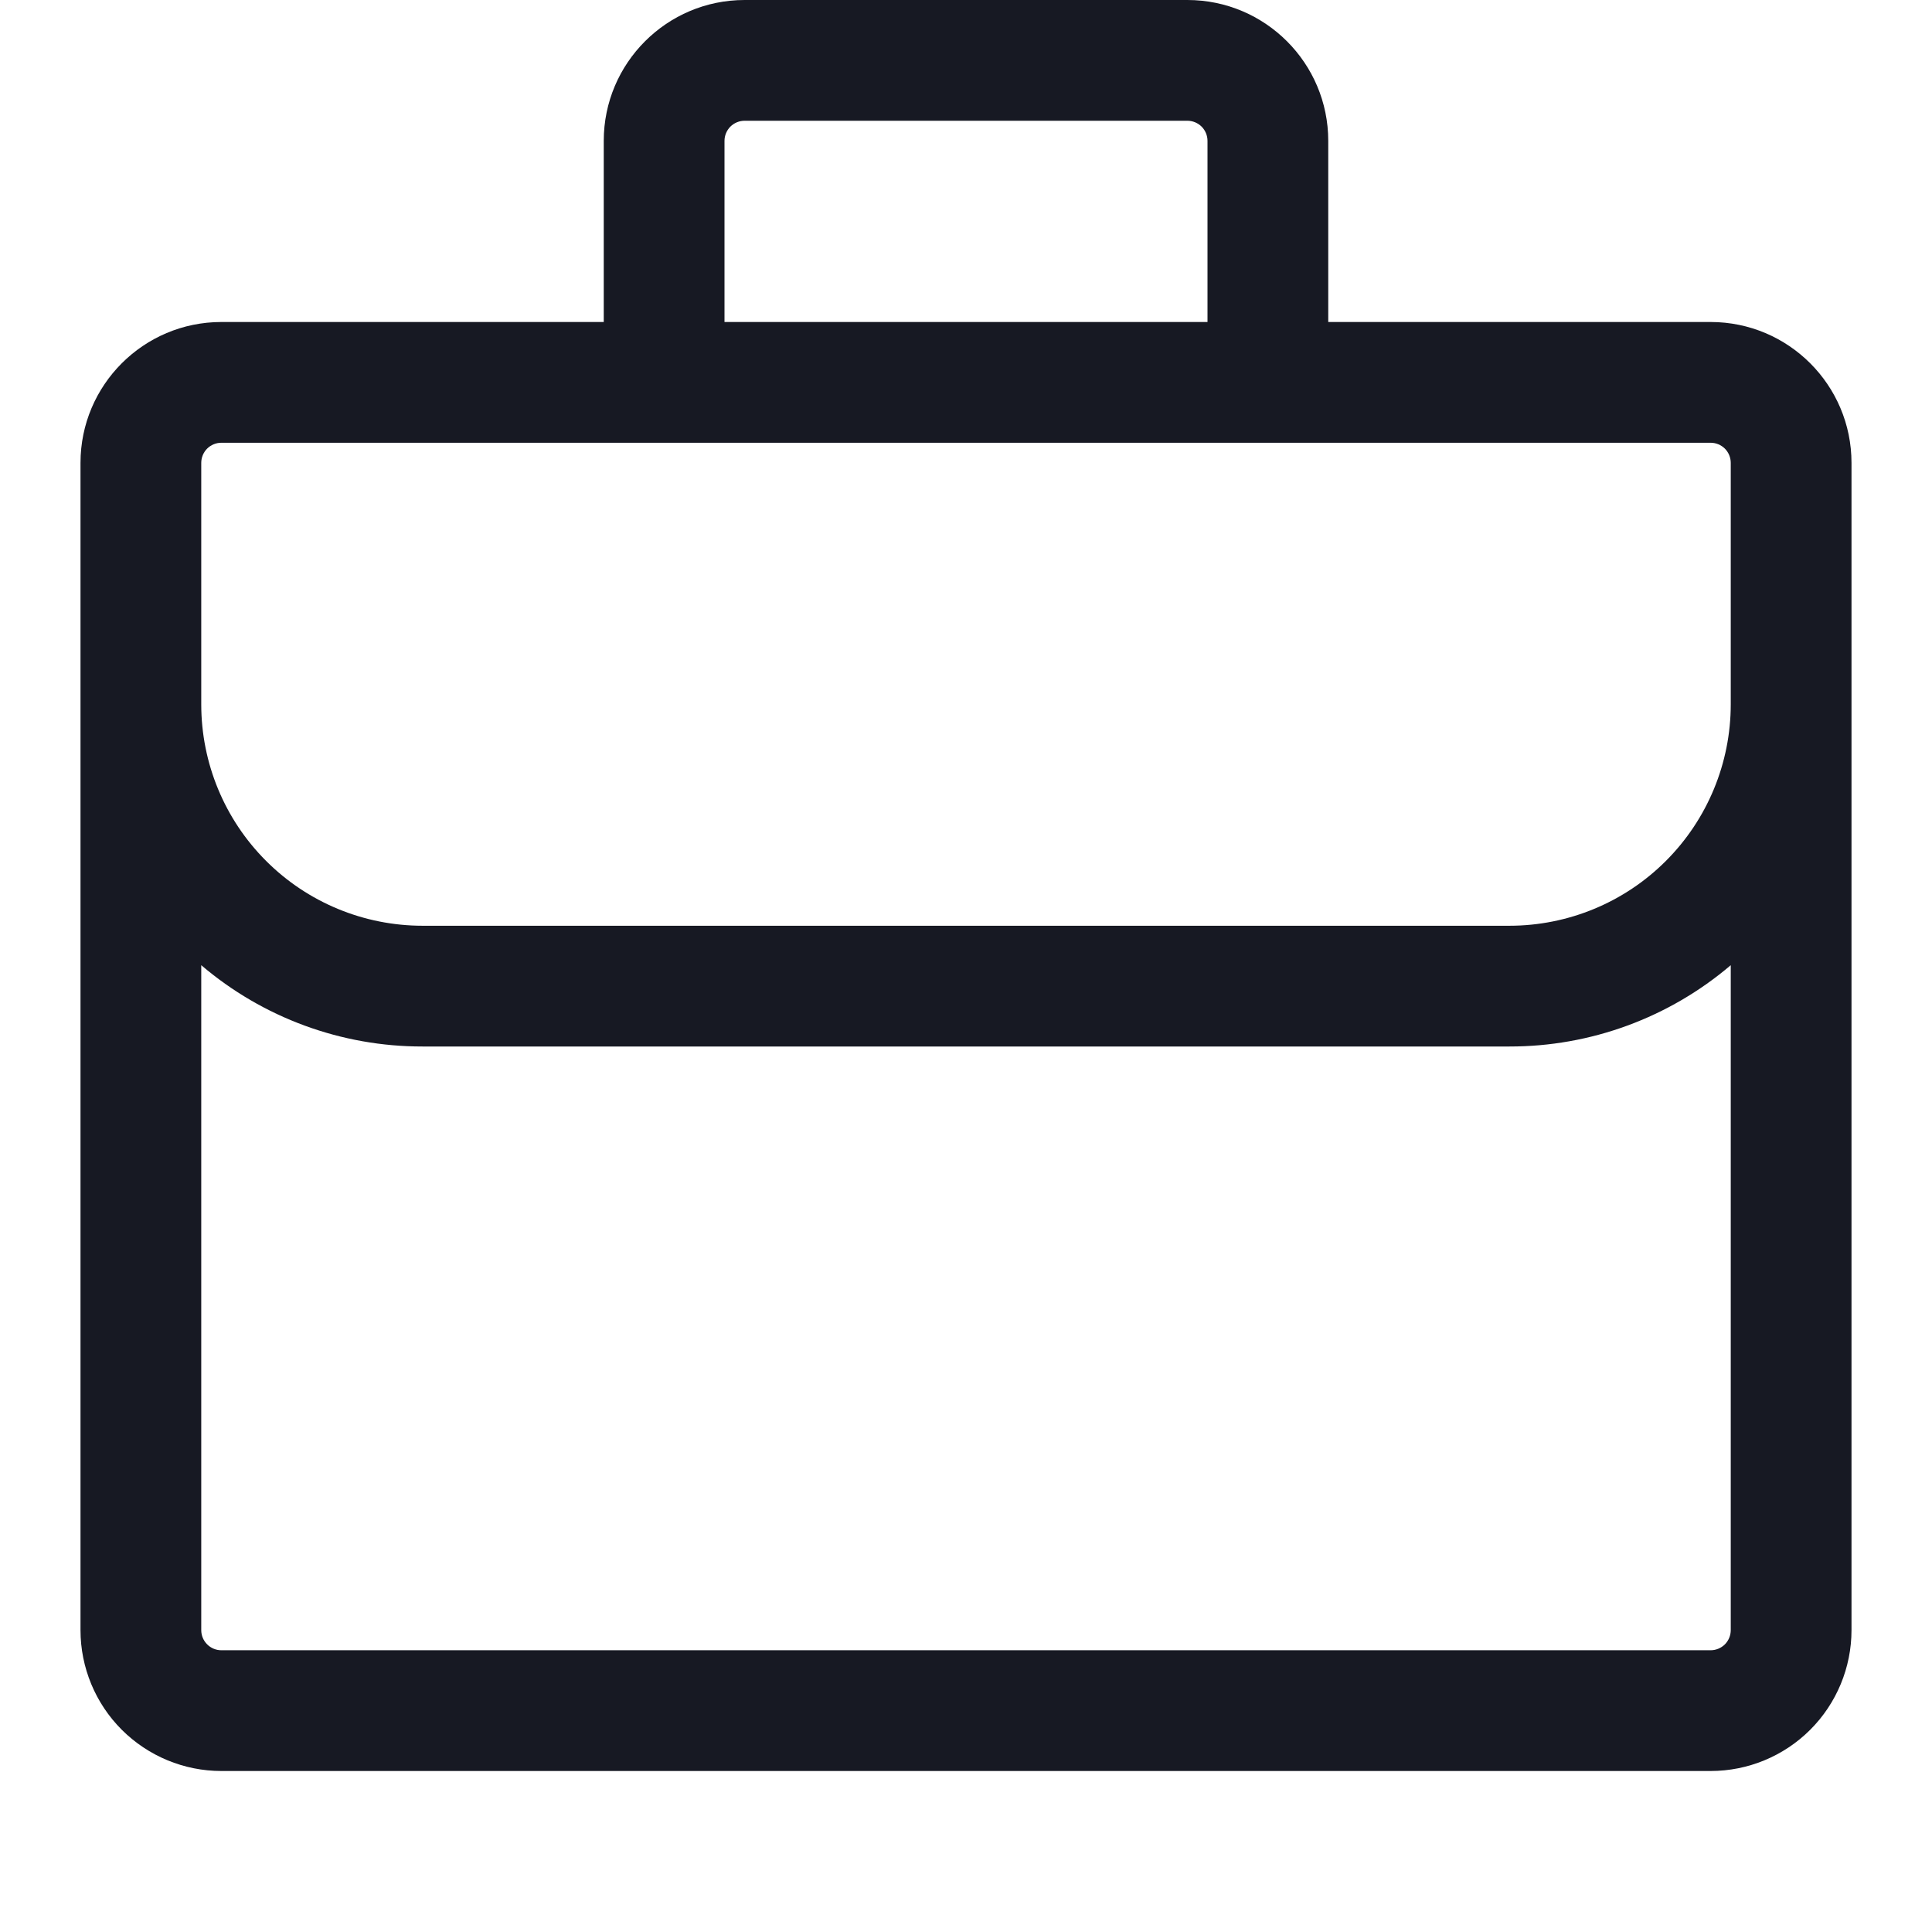 <svg width="48" height="48" viewBox="0 0 48 48" fill="none" xmlns="http://www.w3.org/2000/svg">
<path fill-rule="evenodd" clip-rule="evenodd" d="M15 3.5C15 1.568 16.568 0 18.5 0H29.5C31.432 0 33 1.568 33 3.5V8H42.5C44.432 8 46 9.568 46 11.5V40.5C46 41.428 45.631 42.319 44.975 42.975C44.319 43.631 43.428 44 42.5 44H5.5C4.572 44 3.682 43.631 3.025 42.975C2.369 42.319 2 41.428 2 40.5V11.5C2 9.568 3.568 8 5.5 8H15V3.5ZM5 23.98V40.5C5 40.776 5.224 41 5.5 41H42.5C42.633 41 42.76 40.947 42.854 40.854C42.947 40.76 43 40.633 43 40.5V23.98C41.465 25.287 39.515 26.003 37.5 26H10.5C8.485 26.003 6.534 25.287 5 23.98V23.98ZM43 17.5C43 18.959 42.42 20.358 41.389 21.389C40.358 22.421 38.959 23 37.5 23H10.5C9.041 23 7.642 22.421 6.611 21.389C5.579 20.358 5 18.959 5 17.5V11.5C5 11.367 5.053 11.24 5.146 11.146C5.24 11.053 5.367 11 5.5 11H42.5C42.633 11 42.76 11.053 42.854 11.146C42.947 11.24 43 11.367 43 11.5V17.5ZM30 3.5V8H18V3.5C18 3.367 18.053 3.24 18.146 3.146C18.24 3.053 18.367 3 18.5 3H29.5C29.633 3 29.76 3.053 29.854 3.146C29.947 3.24 30 3.367 30 3.5Z" fill="#171923"/>
</svg>
